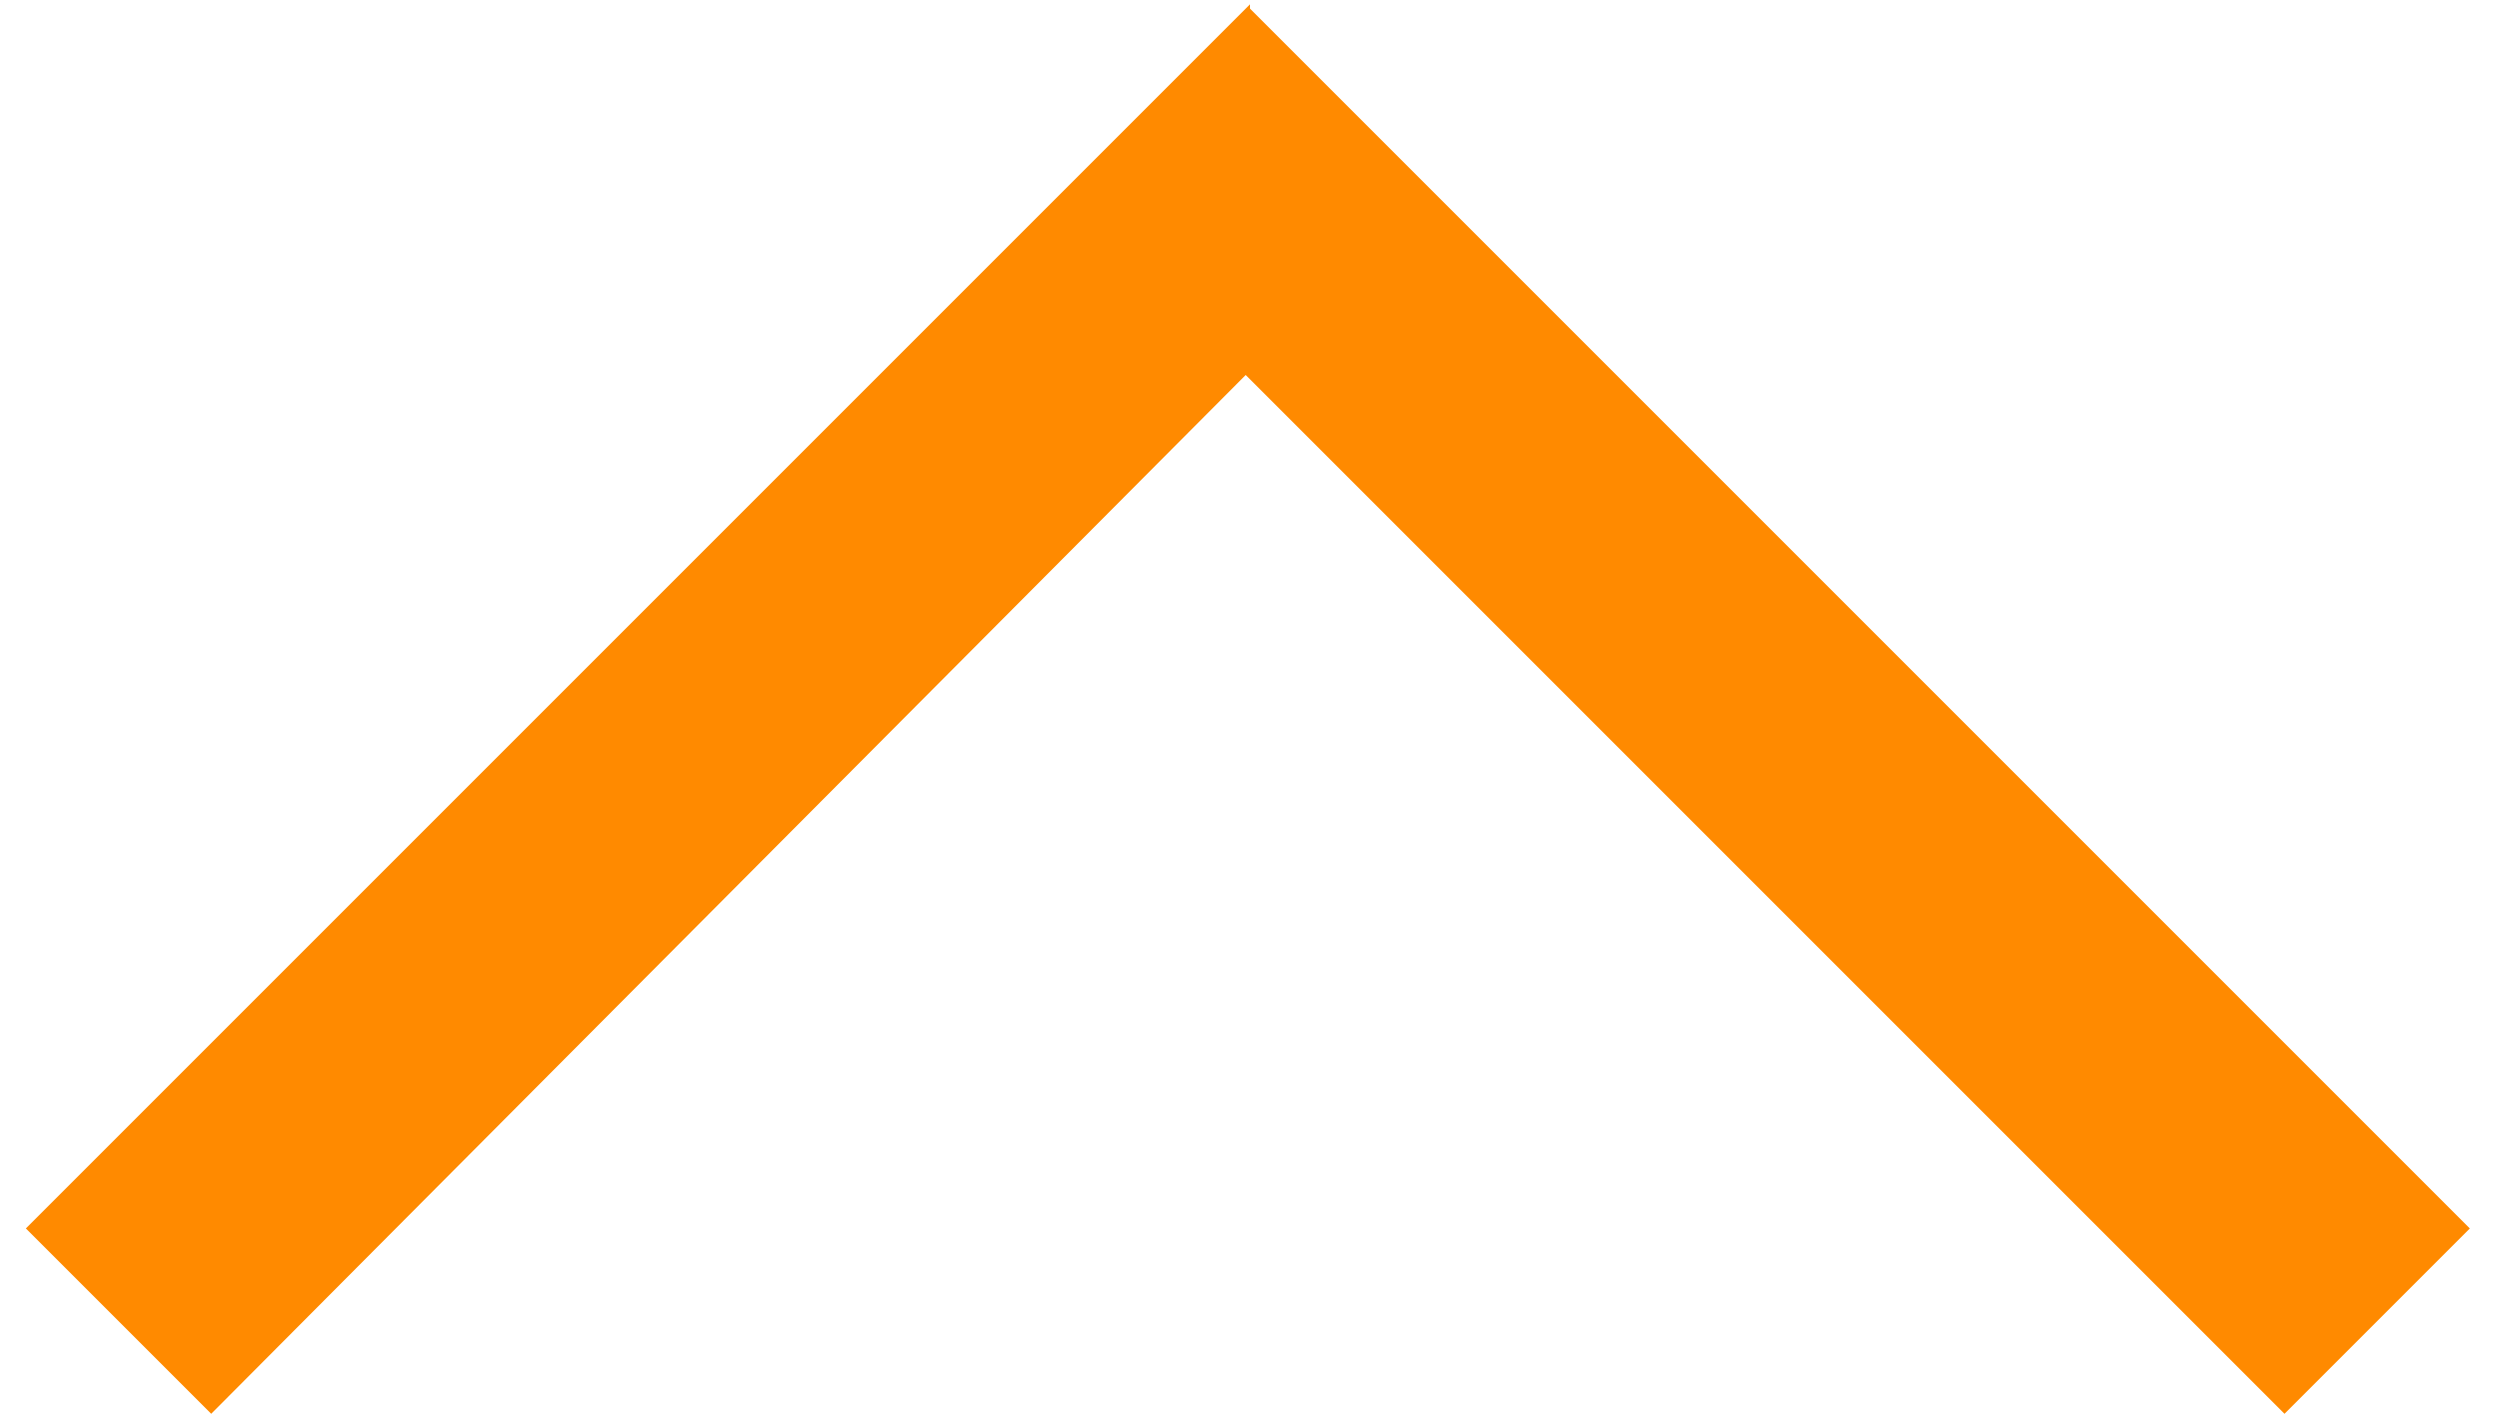 <?xml version="1.0" encoding="utf-8"?>
<!-- Generator: Adobe Illustrator 19.2.1, SVG Export Plug-In . SVG Version: 6.00 Build 0)  -->
<svg version="1.1" id="Layer_1" xmlns="http://www.w3.org/2000/svg" xmlns:xlink="http://www.w3.org/1999/xlink" x="0px" y="0px"
	 viewBox="0 0 58 33" style="enable-background:new 0 0 58 33;" xml:space="preserve">
<style type="text/css">
	.st0{fill:#FF8A00;}
</style>
<polygon class="st0" points="29,0.1 28.9,0.2 0.6,28.5 4.9,32.8 28.9,8.7 53,32.8 57.3,28.5 29,0.2 "/>
</svg>
